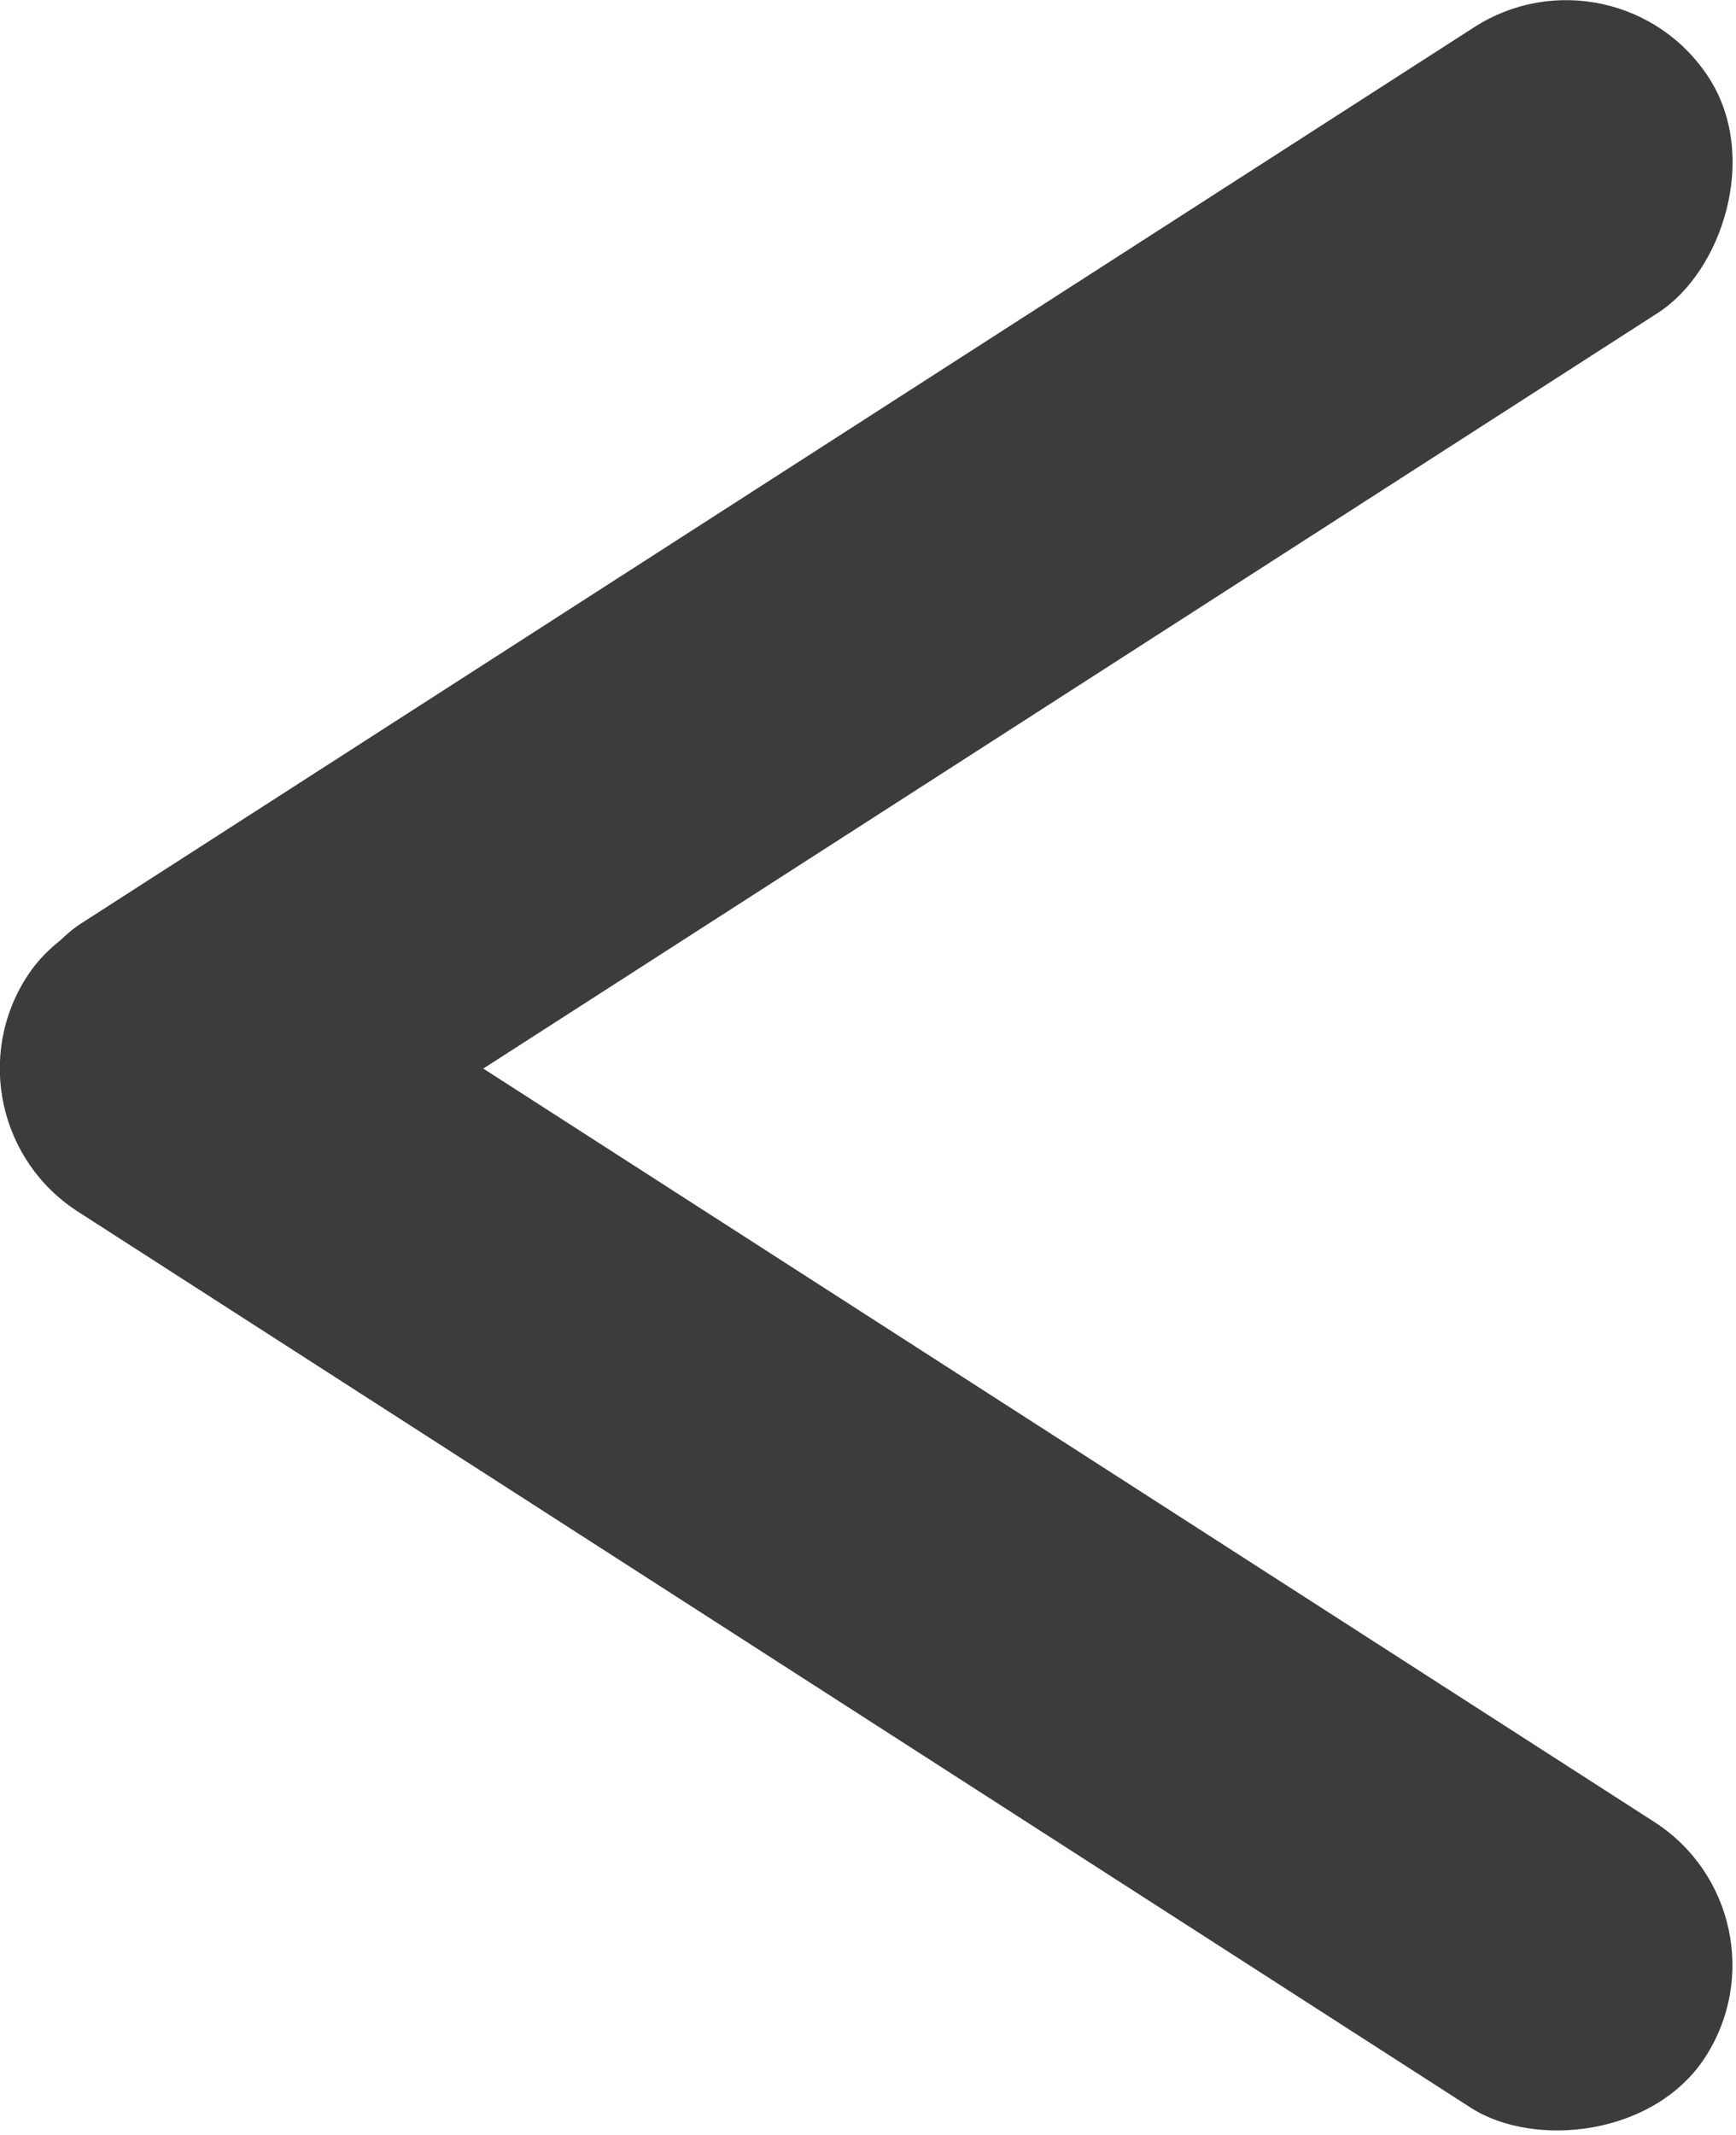 <svg xmlns="http://www.w3.org/2000/svg" viewBox="0 0 28.78 35.39"><defs><style>.cls-1{fill:#3c3c3b;}</style></defs><g id="Lager_2" data-name="Lager 2"><g id="Lager_2-2" data-name="Lager 2"><rect class="cls-1" x="11.55" y="8.6" width="5.63" height="33.09" rx="2.82" transform="translate(-14.56 23.62) rotate(-57.25)"/><rect class="cls-1" x="11.6" y="-6.3" width="5.63" height="33.09" rx="2.82" transform="translate(13.6 27.91) rotate(-122.75)"/></g></g></svg>